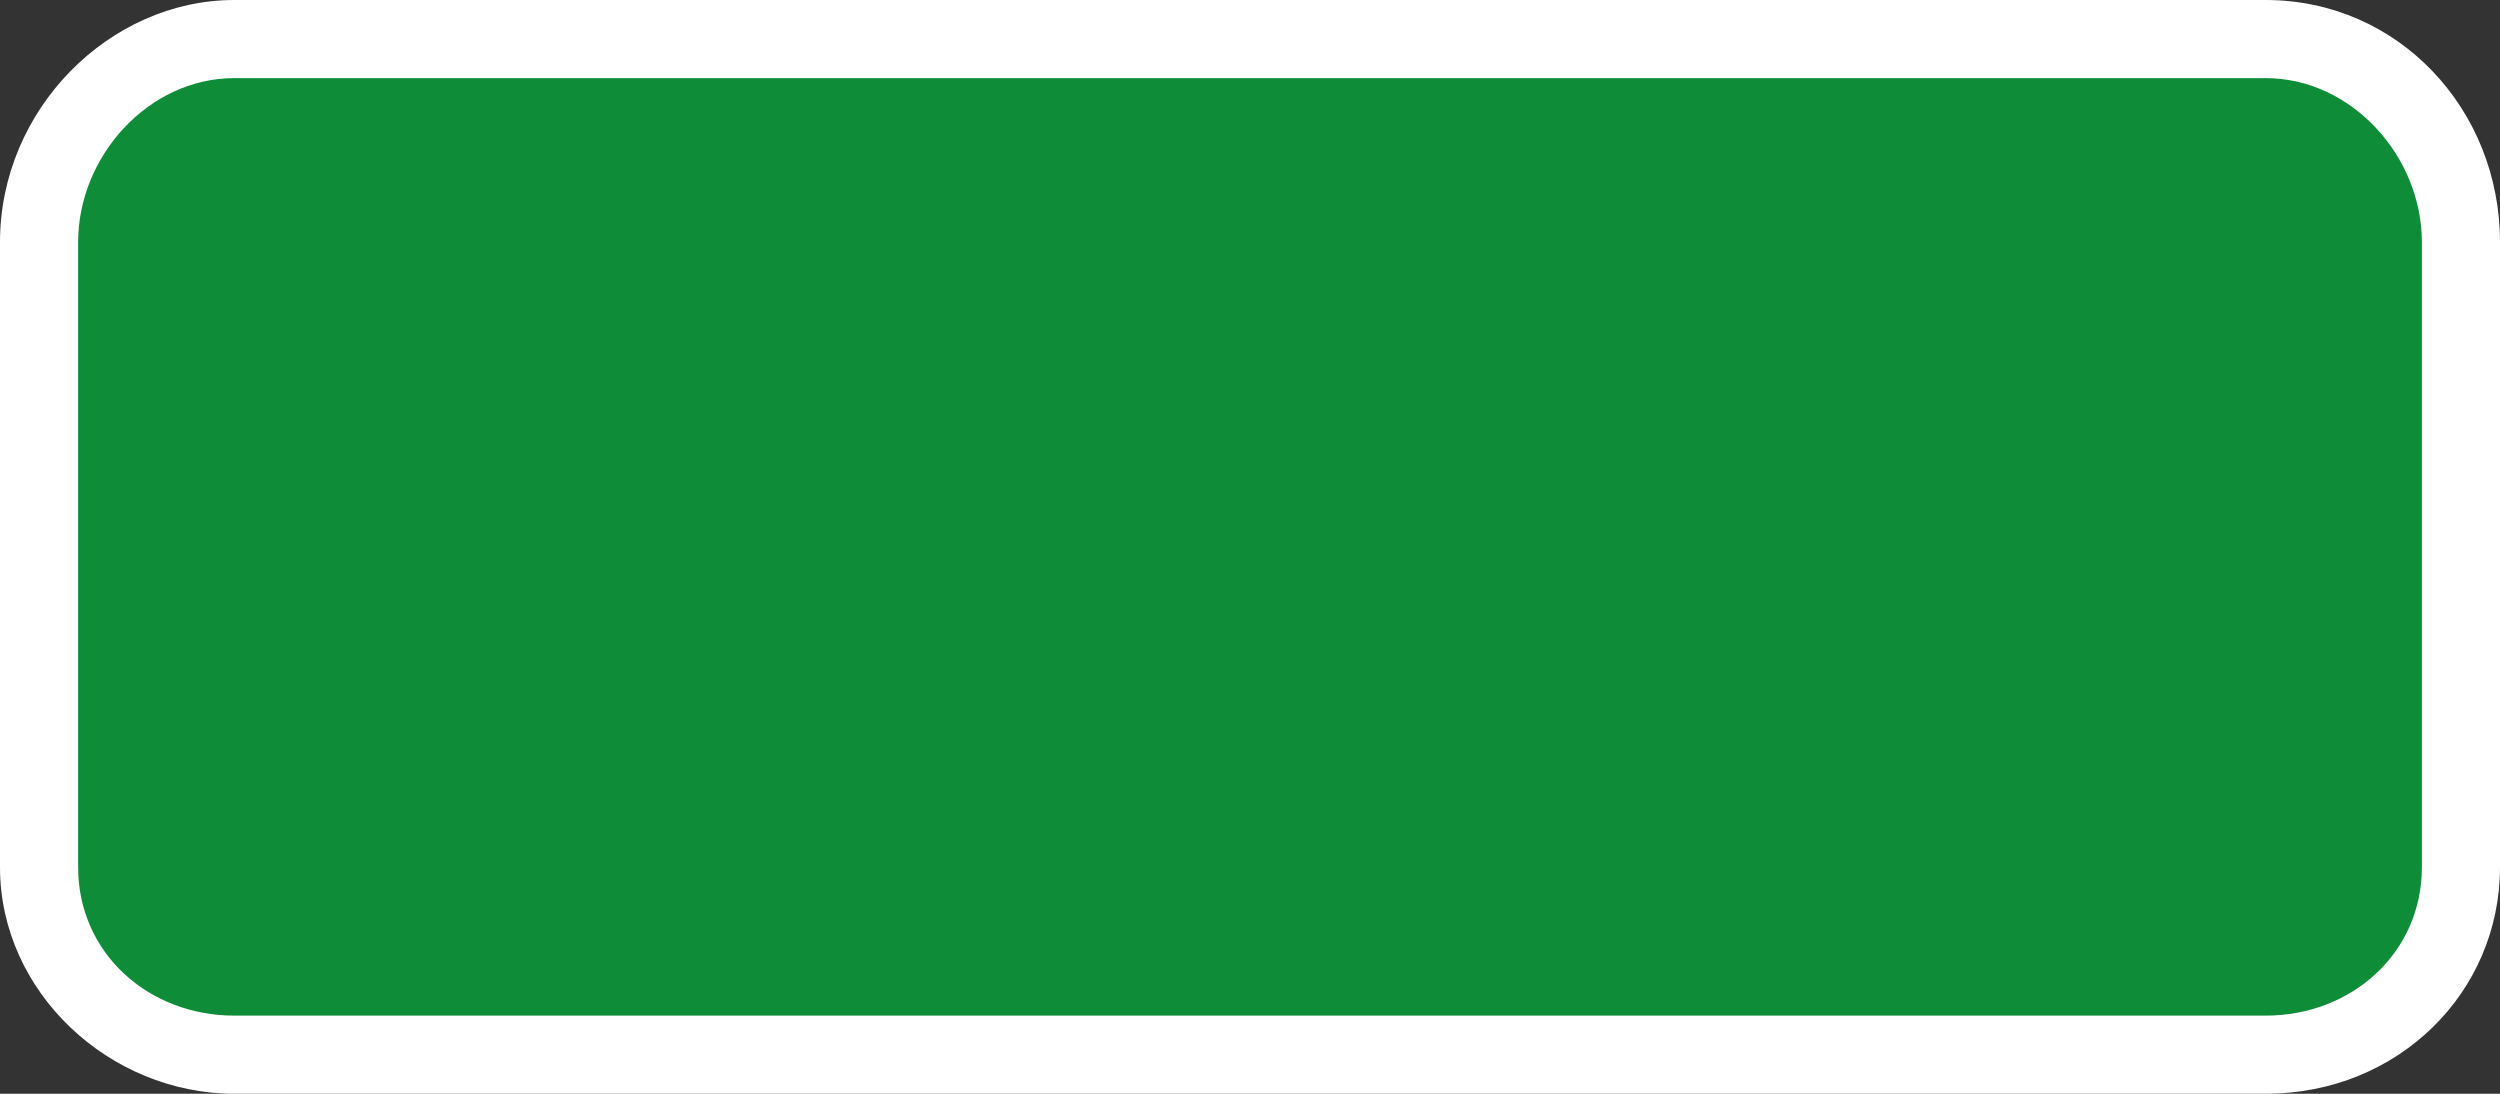 <?xml version="1.0" encoding="utf-8"?>
<!-- Generator: Adobe Illustrator 17.1.0, SVG Export Plug-In . SVG Version: 6.00 Build 0)  -->
<!DOCTYPE svg PUBLIC "-//W3C//DTD SVG 1.1//EN" "http://www.w3.org/Graphics/SVG/1.1/DTD/svg11.dtd">
<svg version="1.1" id="ref_outlines" xmlns="http://www.w3.org/2000/svg" xmlns:xlink="http://www.w3.org/1999/xlink" x="0px"
	 y="0px" width="32px" height="14px" viewBox="0 0 32 14" enable-background="new 0 0 32 14" xml:space="preserve">
<rect x="0" y="0" width="32" height="14" fill="#333333" stroke="none"/>
<g>
	<path fill="#0e8c38" d="M31.5,11c0,1.4-1.1,2.5-2.5,2.5H3c-1.4,0-2.5-1.1-2.5-2.5V3c0-1.4,1.1-2.5,2.5-2.5h26
		c1.4,0,2.5,1.1,2.5,2.5V11z"/>
	<path fill="#FFFFFF" d="M29,1c1.1,0,2,1,2,2.1v8c0,1.1-0.9,1.9-2,1.9H3c-1.1,0-2-0.8-2-1.9v-8C1,2,1.9,1,3,1H29 M29,0H3
		C1.4,0,0,1.4,0,3.1v8C0,12.7,1.4,14,3,14h26c1.7,0,3-1.3,3-2.9v-8C32,1.4,30.7,0,29,0L29,0z"/>
</g>
</svg>

